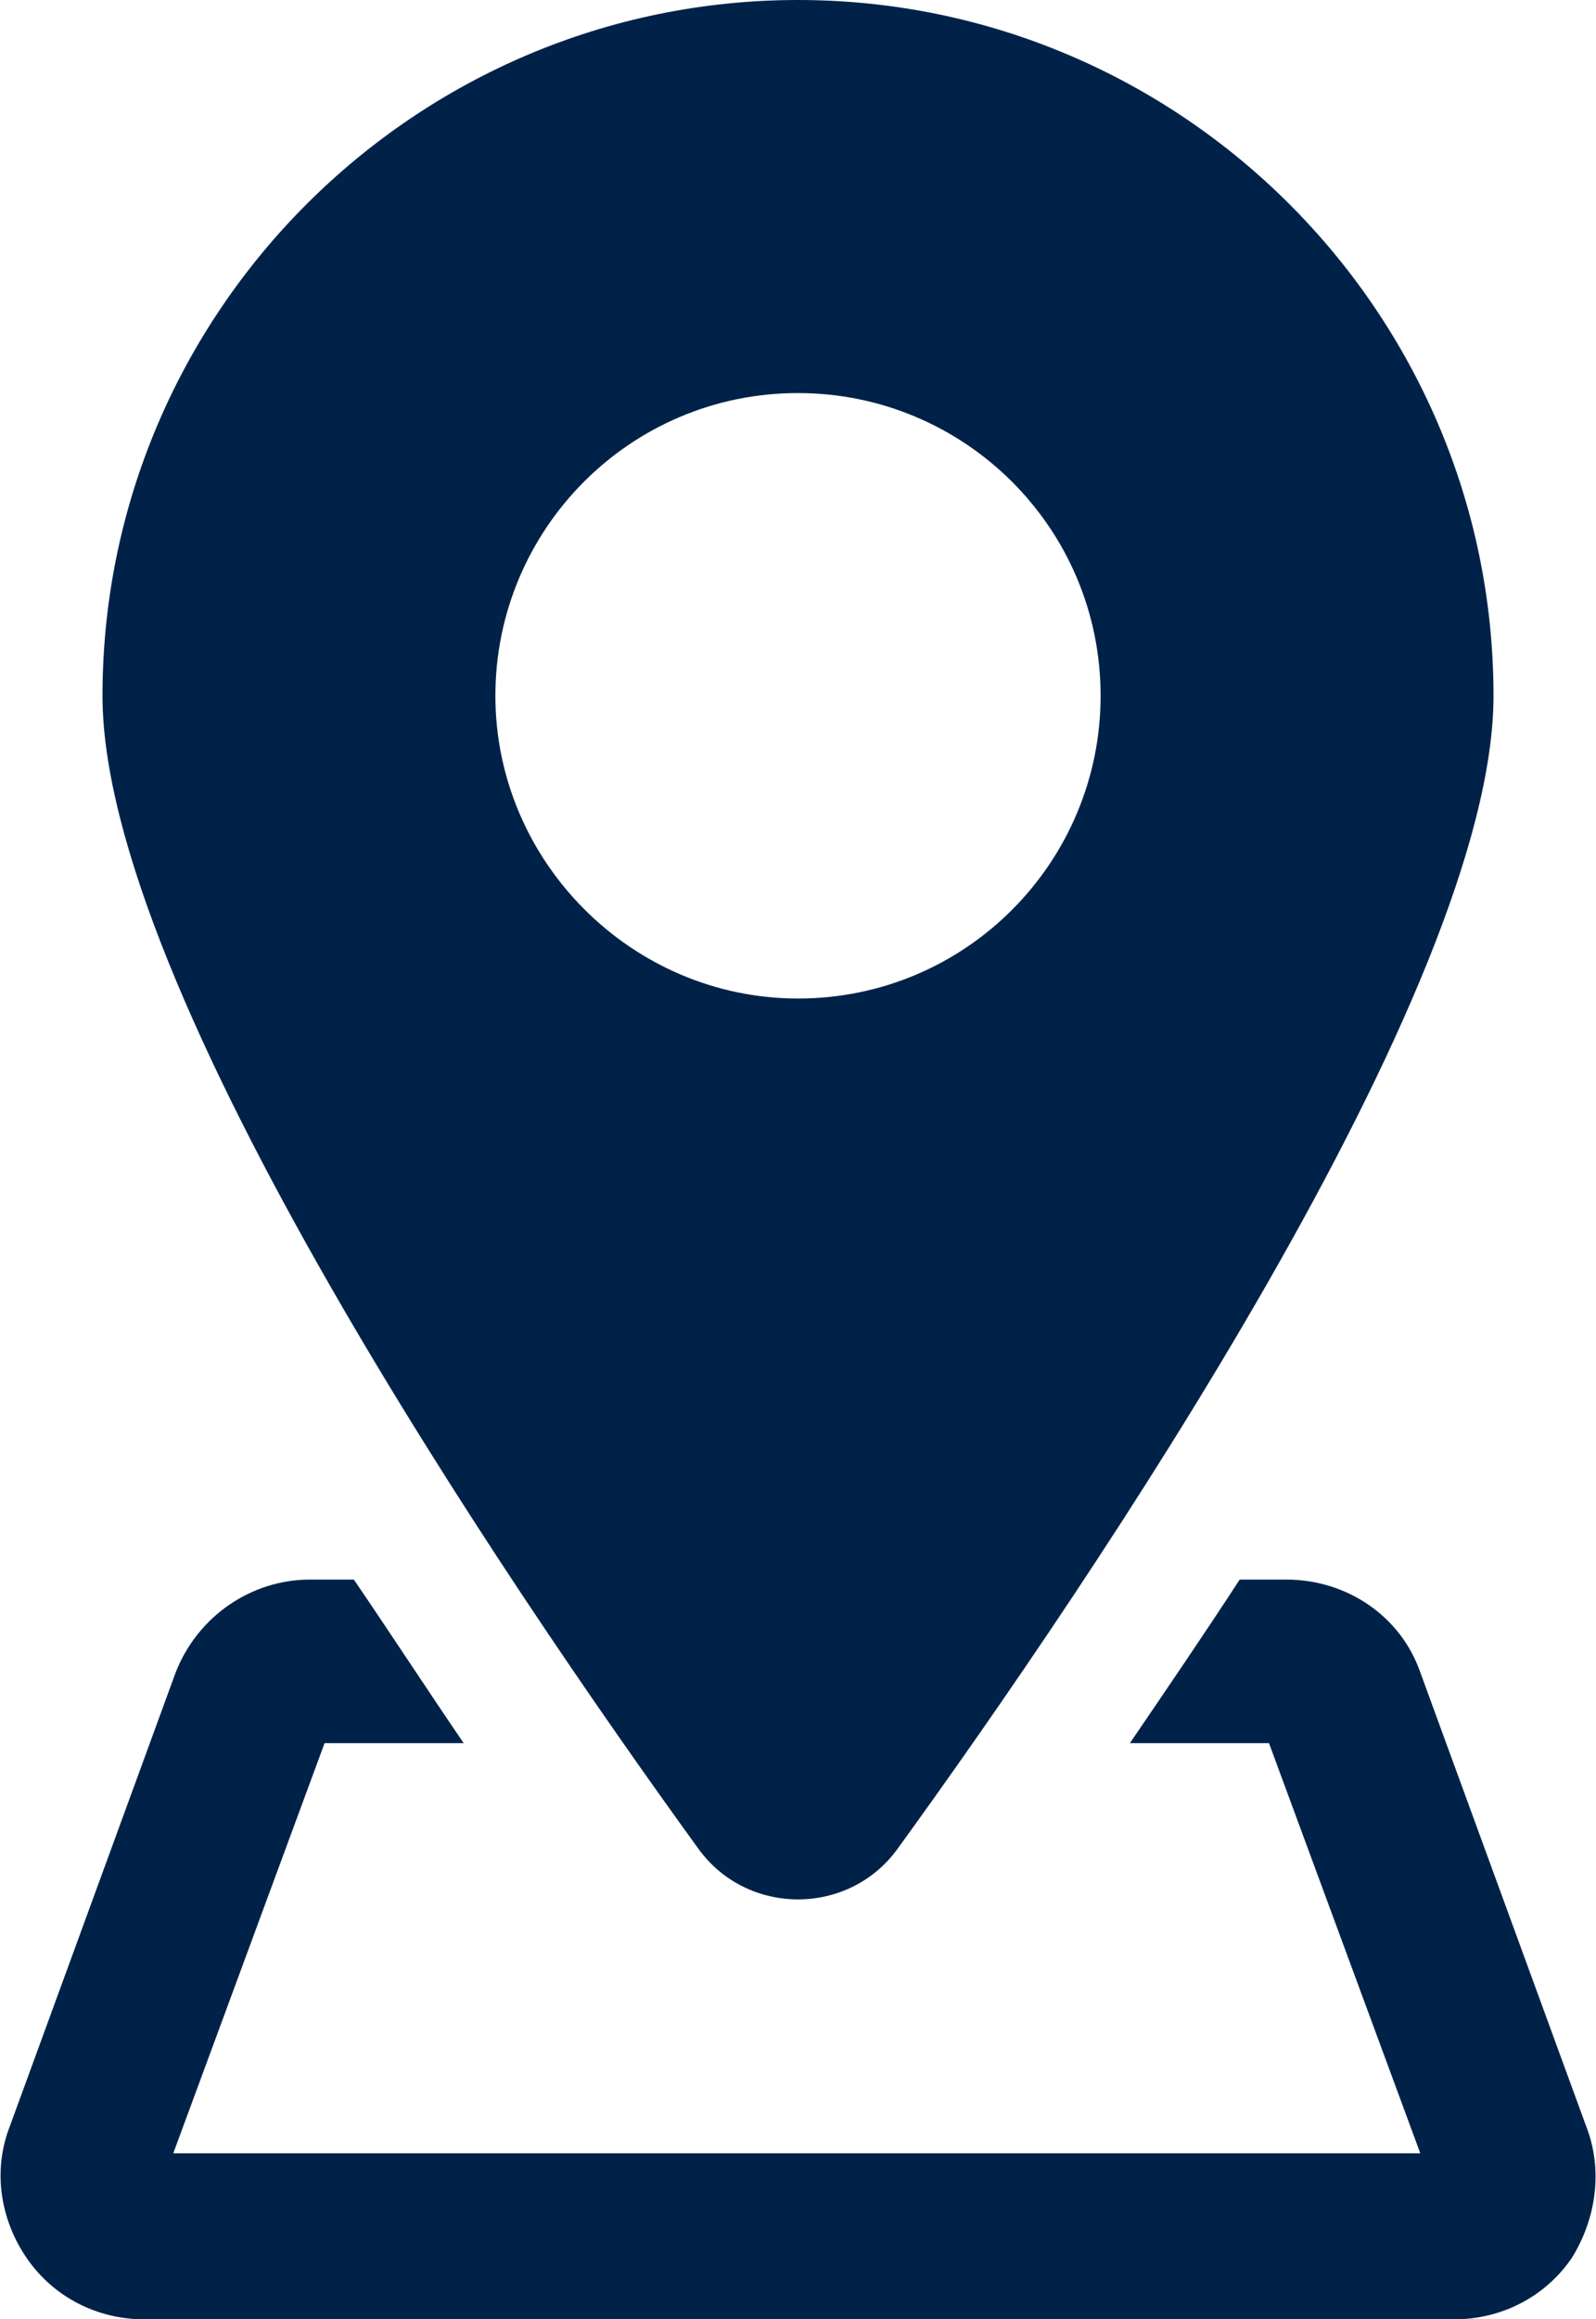 <?xml version="1.0" encoding="utf-8"?>
<!-- Generator: Adobe Illustrator 23.0.1, SVG Export Plug-In . SVG Version: 6.00 Build 0)  -->
<svg version="1.1" id="Layer_1" xmlns="http://www.w3.org/2000/svg" xmlns:xlink="http://www.w3.org/1999/xlink" x="0px" y="0px"
	 viewBox="0 0 65.4 95" style="enable-background:new 0 0 65.4 95;" xml:space="preserve">
<style type="text/css">
	.st0{fill:#002248;}
</style>
<g>
	<path class="st0" d="M65,87.1l-6.8-18.6c-0.8-2.3-3-3.8-5.5-3.8h-1.9c-1.5,2.3-3,4.5-4.5,6.7H52l6.2,16.8H7.1l6.2-16.8H19
		c-1.5-2.2-3-4.5-4.5-6.7h-1.8c-2.4,0-4.6,1.5-5.5,3.8L0.4,87.1c-0.7,1.8-0.4,3.8,0.7,5.4S4,95,5.9,95h53.7c1.9,0,3.7-0.9,4.8-2.5
		C65.4,90.9,65.7,88.9,65,87.1z"/>
	<path class="st0" d="M36.8,75.7c7.9-10.9,24.4-35.2,24.4-47.2C61.2,12.8,48.4,0,32.7,0S4.2,12.8,4.2,28.5c0,12,16.5,36.3,24.4,47.2
		C30.6,78.5,34.8,78.5,36.8,75.7z M20.3,28.5c0-6.8,5.5-12.4,12.4-12.4c6.8,0,12.4,5.5,12.4,12.4c0,6.8-5.5,12.4-12.4,12.4
		C25.9,40.9,20.3,35.3,20.3,28.5z"/>
</g>
</svg>

